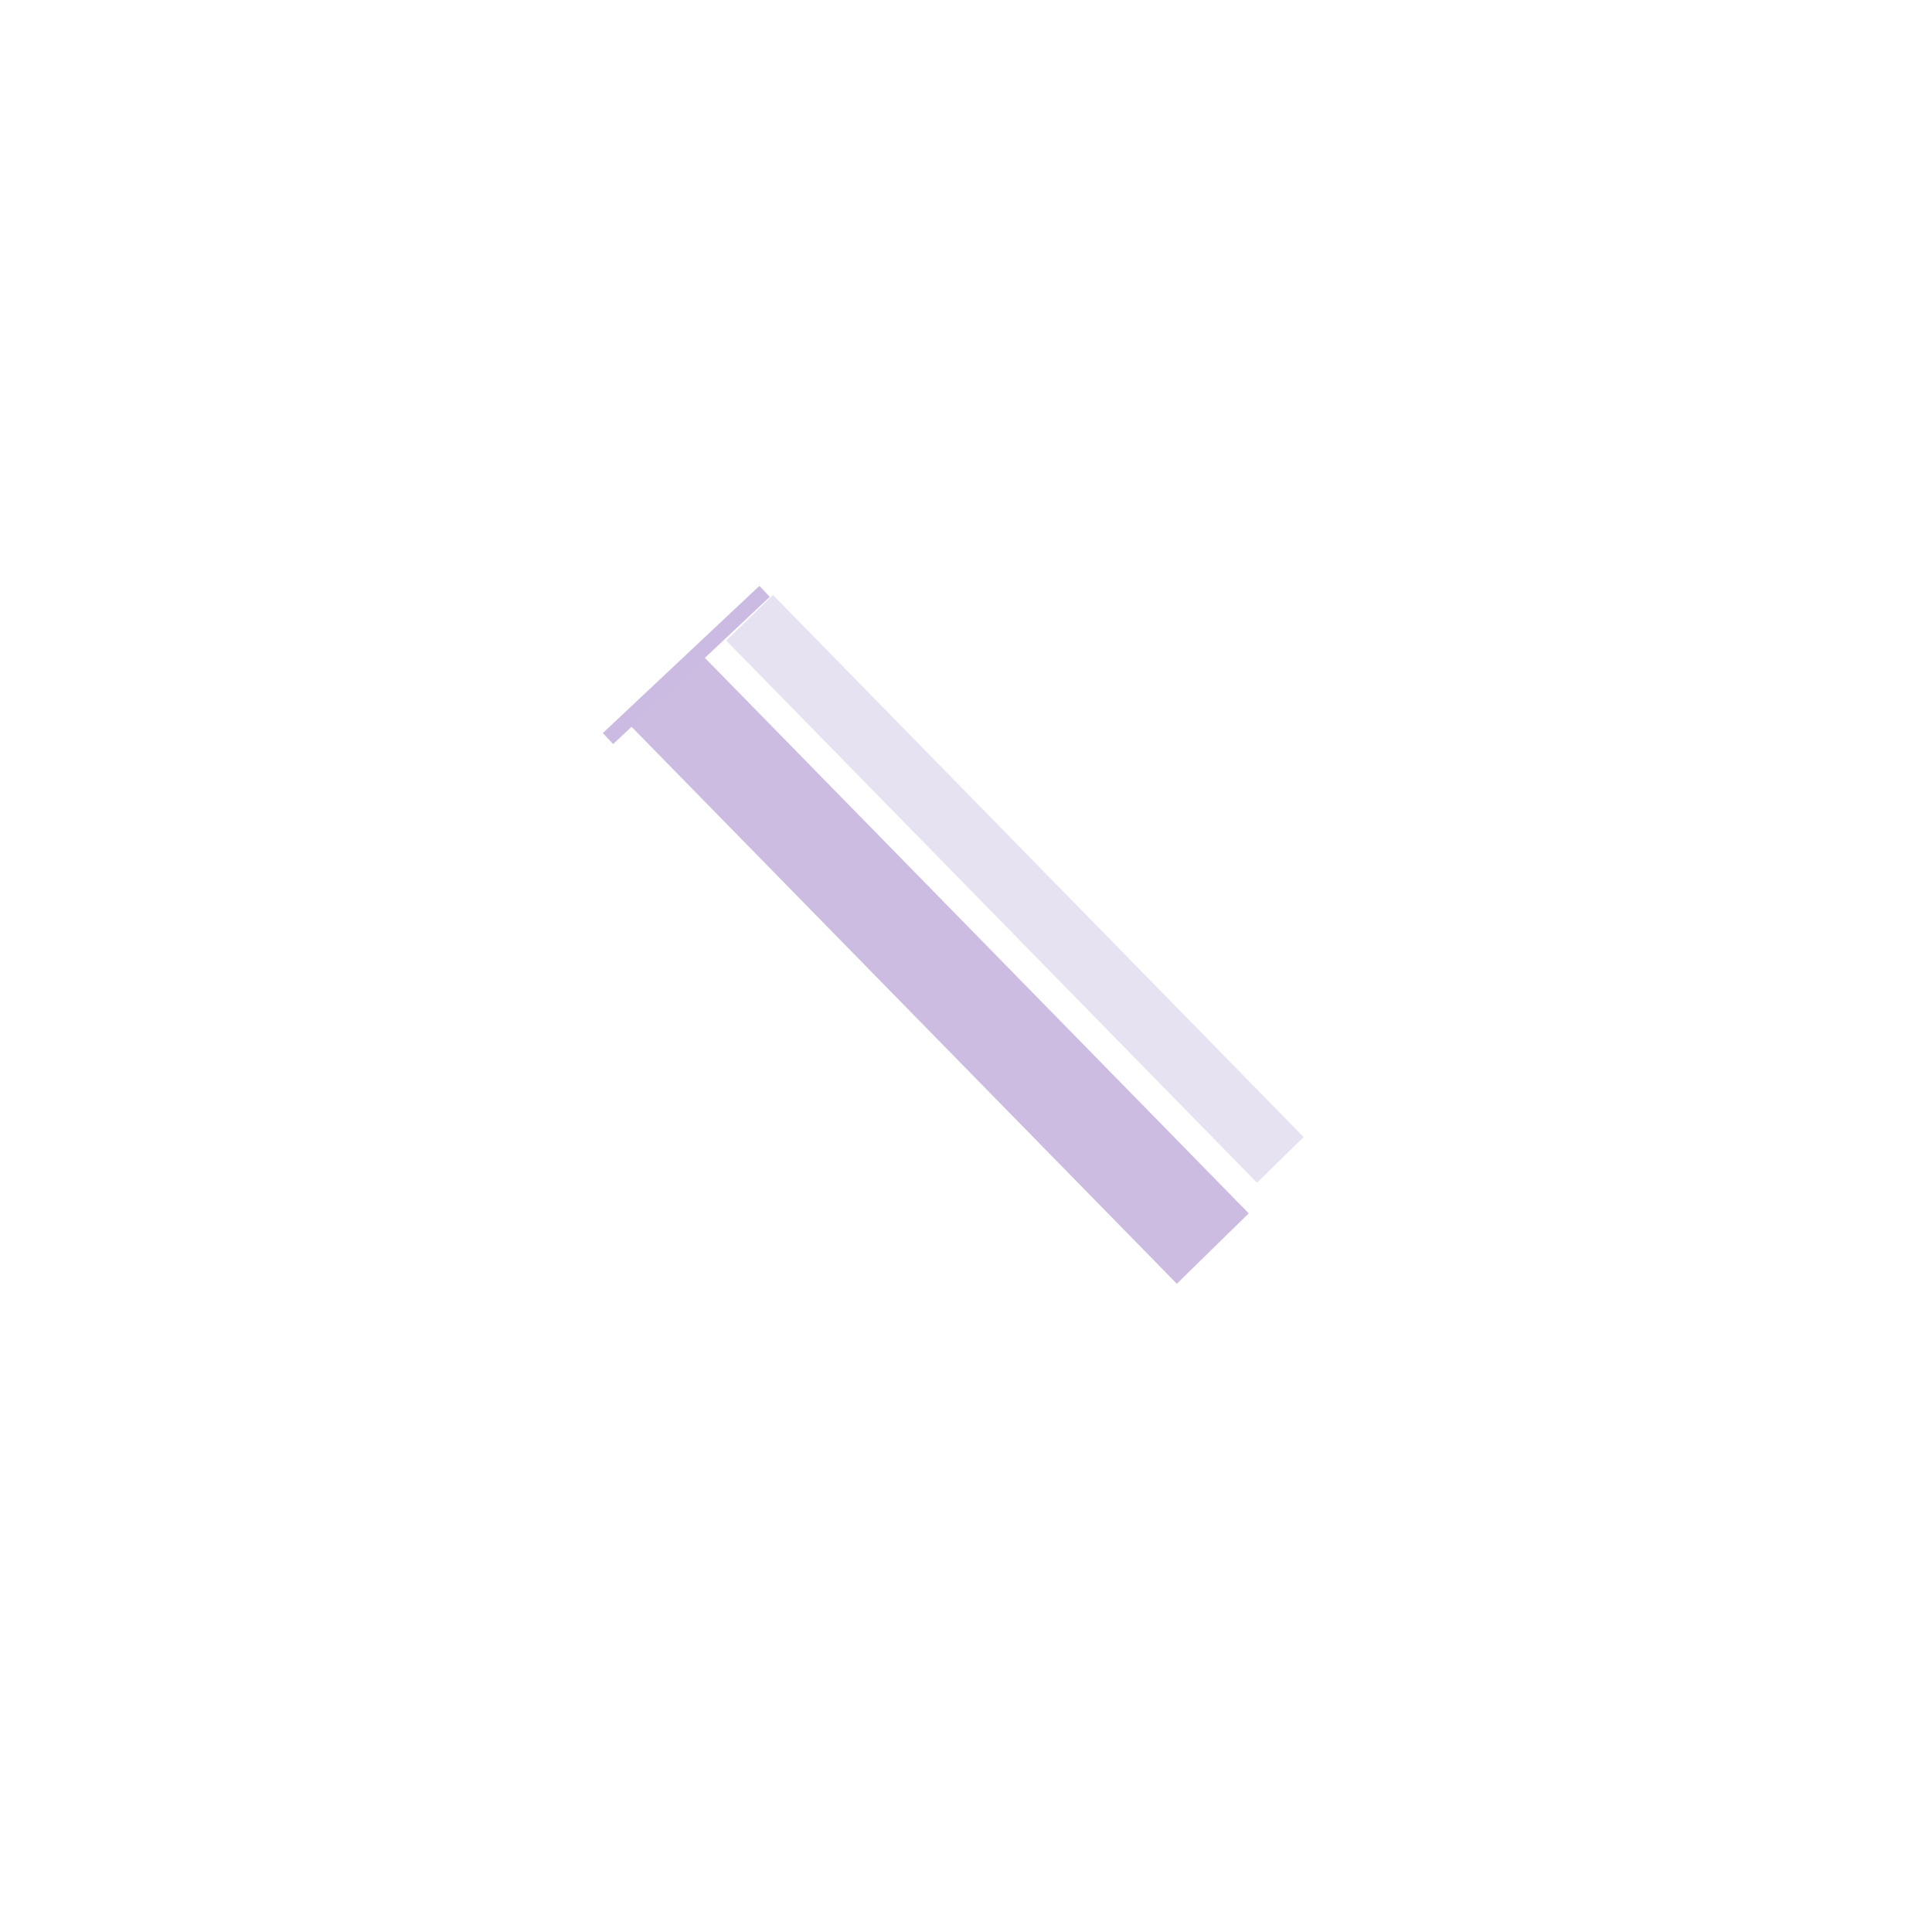 <svg xmlns="http://www.w3.org/2000/svg" width="3em" height="3em" viewBox="0 0 32 32"><g fill="none"><g filter="url(#)"><path fill="url(#)" d="M7.09 3.003c-.342.09-.425.511-.175.761l2.424 2.424a.75.75 0 0 1 0 1.06l-1.55 1.55a.75.75 0 0 1-1.06 0L4.297 6.364c-.25-.25-.67-.168-.762.173a5.014 5.014 0 0 0 4.836 6.315a5 5 0 0 0 1.258-.16a.65.65 0 0 1 .622.158l8.589 8.588c.16.161.214.398.158.618a5.008 5.008 0 0 0 6.138 6.068c.342-.09.425-.512.175-.762l-2.424-2.423a.75.75 0 0 1 0-1.06l1.549-1.55a.75.75 0 0 1 1.06 0l2.433 2.433c.25.25.67.167.762-.173a5.008 5.008 0 0 0-6.083-6.159a.65.65 0 0 1-.621-.157l-8.598-8.598a.65.65 0 0 1-.159-.616q.147-.586.149-1.215a5.008 5.008 0 0 0-6.29-4.842"/><path fill="url(#)" d="M7.09 3.003c-.342.09-.425.511-.175.761l2.424 2.424a.75.75 0 0 1 0 1.06l-1.55 1.55a.75.75 0 0 1-1.06 0L4.297 6.364c-.25-.25-.67-.168-.762.173a5.014 5.014 0 0 0 4.836 6.315a5 5 0 0 0 1.258-.16a.65.65 0 0 1 .622.158l8.589 8.588c.16.161.214.398.158.618a5.008 5.008 0 0 0 6.138 6.068c.342-.09.425-.512.175-.762l-2.424-2.423a.75.75 0 0 1 0-1.06l1.549-1.55a.75.75 0 0 1 1.06 0l2.433 2.433c.25.25.67.167.762-.173a5.008 5.008 0 0 0-6.083-6.159a.65.65 0 0 1-.621-.157l-8.598-8.598a.65.65 0 0 1-.159-.616q.147-.586.149-1.215a5.008 5.008 0 0 0-6.29-4.842"/></g><g filter="url(#)"><path fill="url(#)" d="M13.025 9.525a.63.63 0 0 1-.064-.47q.139-.553.14-1.147a4.73 4.73 0 0 0-4.73-4.731c-.24 0-1.69-.209-.91.571L9.742 6.28a.71.71 0 0 1 0 1.002L7.82 9.217a.71.71 0 0 1-1.002 0L4.336 6.764c-.236-.236-.447-.413-.533-.092a4.737 4.737 0 0 0 4.568 5.966q.617-.002 1.189-.15a.64.64 0 0 1 .402.025z"/><path fill="url(#)" d="M13.025 9.525a.63.63 0 0 1-.064-.47q.139-.553.14-1.147a4.73 4.73 0 0 0-4.73-4.731c-.24 0-1.69-.209-.91.571L9.742 6.28a.71.71 0 0 1 0 1.002L7.82 9.217a.71.71 0 0 1-1.002 0L4.336 6.764c-.236-.236-.447-.413-.533-.092a4.737 4.737 0 0 0 4.568 5.966q.617-.002 1.189-.15a.64.64 0 0 1 .402.025z"/><path fill="url(#)" d="M13.025 9.525a.63.63 0 0 1-.064-.47q.139-.553.14-1.147a4.73 4.73 0 0 0-4.73-4.731c-.24 0-1.69-.209-.91.571L9.742 6.28a.71.71 0 0 1 0 1.002L7.82 9.217a.71.71 0 0 1-1.002 0L4.336 6.764c-.236-.236-.447-.413-.533-.092a4.737 4.737 0 0 0 4.568 5.966q.617-.002 1.189-.15a.64.64 0 0 1 .402.025z"/></g><g filter="url(#)"><path fill="url(#)" d="M19.213 21.589a.63.63 0 0 1 .063.47a4.73 4.73 0 0 0 4.59 5.878c.24 0 1.703.044.923-.736l-2.294-2.367a.71.71 0 0 1 0-1.002l1.922-1.935a.71.71 0 0 1 1.002 0L27.9 24.35c.236.235.447.413.534.091a4.737 4.737 0 0 0-5.757-5.815a.64.64 0 0 1-.403-.025z"/><path fill="url(#)" d="M19.213 21.589a.63.63 0 0 1 .063.47a4.73 4.73 0 0 0 4.59 5.878c.24 0 1.703.044.923-.736l-2.294-2.367a.71.71 0 0 1 0-1.002l1.922-1.935a.71.71 0 0 1 1.002 0L27.9 24.35c.236.235.447.413.534.091a4.737 4.737 0 0 0-5.757-5.815a.64.64 0 0 1-.403-.025z"/></g><g filter="url(#)"><path fill="#CCBCE1" d="m11.519 10.737l9.164 9.36l-1.191 1.166l-9.164-9.36z"/></g><g filter="url(#)"><path fill="#E6E2F1" d="m12.029 10.61l8.791 8.98l.772-.757l-8.79-8.979z"/></g><g filter="url(#)"><path stroke="#CBBAE2" stroke-width=".25" d="m10.07 12.233l2.594-2.438"/></g><defs><filter id="" width="25.7" height="25.453" x="3.363" y="2.837" color-interpolation-filters="sRGB" filterUnits="userSpaceOnUse"><feFlood flood-opacity="0" result="BackgroundImageFix"/><feBlend in="SourceGraphic" in2="BackgroundImageFix" result="shape"/><feColorMatrix in="SourceAlpha" result="hardAlpha" values="0 0 0 0 0 0 0 0 0 0 0 0 0 0 0 0 0 0 127 0"/><feOffset dx=".2"/><feGaussianBlur stdDeviation=".3"/><feComposite in2="hardAlpha" k2="-1" k3="1" operator="arithmetic"/><feColorMatrix values="0 0 0 0 0.702 0 0 0 0 0.686 0 0 0 0 0.733 0 0 0 1 0"/><feBlend in2="shape" result="effect1_innerShadow_18_24325"/></filter><filter id="" width="10.462" height="10.487" x="3.14" y="2.651" color-interpolation-filters="sRGB" filterUnits="userSpaceOnUse"><feFlood flood-opacity="0" result="BackgroundImageFix"/><feBlend in="SourceGraphic" in2="BackgroundImageFix" result="shape"/><feGaussianBlur result="effect1_foregroundBlur_18_24325" stdDeviation=".25"/></filter><filter id="" width="10.462" height="10.462" x="18.636" y="17.975" color-interpolation-filters="sRGB" filterUnits="userSpaceOnUse"><feFlood flood-opacity="0" result="BackgroundImageFix"/><feBlend in="SourceGraphic" in2="BackgroundImageFix" result="shape"/><feGaussianBlur result="effect1_foregroundBlur_18_24325" stdDeviation=".25"/></filter><filter id="" width="13.356" height="13.527" x="8.828" y="9.237" color-interpolation-filters="sRGB" filterUnits="userSpaceOnUse"><feFlood flood-opacity="0" result="BackgroundImageFix"/><feBlend in="SourceGraphic" in2="BackgroundImageFix" result="shape"/><feGaussianBlur result="effect1_foregroundBlur_18_24325" stdDeviation=".75"/></filter><filter id="" width="12.564" height="12.735" x="10.529" y="8.354" color-interpolation-filters="sRGB" filterUnits="userSpaceOnUse"><feFlood flood-opacity="0" result="BackgroundImageFix"/><feBlend in="SourceGraphic" in2="BackgroundImageFix" result="shape"/><feGaussianBlur result="effect1_foregroundBlur_18_24325" stdDeviation=".75"/></filter><filter id="" width="3.765" height="3.62" x="9.485" y="9.204" color-interpolation-filters="sRGB" filterUnits="userSpaceOnUse"><feFlood flood-opacity="0" result="BackgroundImageFix"/><feBlend in="SourceGraphic" in2="BackgroundImageFix" result="shape"/><feGaussianBlur result="effect1_foregroundBlur_18_24325" stdDeviation=".25"/></filter><radialGradient id="" cx="0" cy="0" r="1" gradientTransform="matrix(.812 -.906 7.366 6.604 14.758 17.014)" gradientUnits="userSpaceOnUse"><stop stop-color="#C6B7DB"/><stop offset="1" stop-color="#C6B7DB" stop-opacity="0"/></radialGradient><radialGradient id="" cx="0" cy="0" r="1" gradientTransform="rotate(-94.749 9.59 2.02)scale(5.925 8.7)" gradientUnits="userSpaceOnUse"><stop stop-color="#D5C6EB"/><stop offset="1" stop-color="#D5C6EB" stop-opacity="0"/></radialGradient><radialGradient id="" cx="0" cy="0" r="1" gradientTransform="matrix(-2.312 2.063 -3.199 -3.586 12.664 4.295)" gradientUnits="userSpaceOnUse"><stop offset=".202" stop-color="#E4E1EB"/><stop offset="1" stop-color="#E4E1EB" stop-opacity="0"/></radialGradient><radialGradient id="" cx="0" cy="0" r="1" gradientTransform="matrix(-4.375 -.375 .368 -4.293 24.883 25.483)" gradientUnits="userSpaceOnUse"><stop offset=".26" stop-color="#CEBDE5"/><stop offset="1" stop-color="#CEBDE5" stop-opacity="0"/></radialGradient><linearGradient id="" x1="13.396" x2="19.492" y1="22.244" y2="16.018" gradientUnits="userSpaceOnUse"><stop stop-color="#BAB6C1"/><stop offset="1" stop-color="#E0DBE7"/></linearGradient><linearGradient id="" x1="2.914" x2="5.945" y1="7.639" y2="7.483" gradientUnits="userSpaceOnUse"><stop stop-color="#A8A6B0"/><stop offset="1" stop-color="#A8A6B0" stop-opacity="0"/></linearGradient><linearGradient id="" x1="19.867" x2="23.211" y1="20.217" y2="23.811" gradientUnits="userSpaceOnUse"><stop stop-color="#B8B0C5"/><stop offset="1" stop-color="#B8B0C5" stop-opacity="0"/></linearGradient></defs></g></svg>